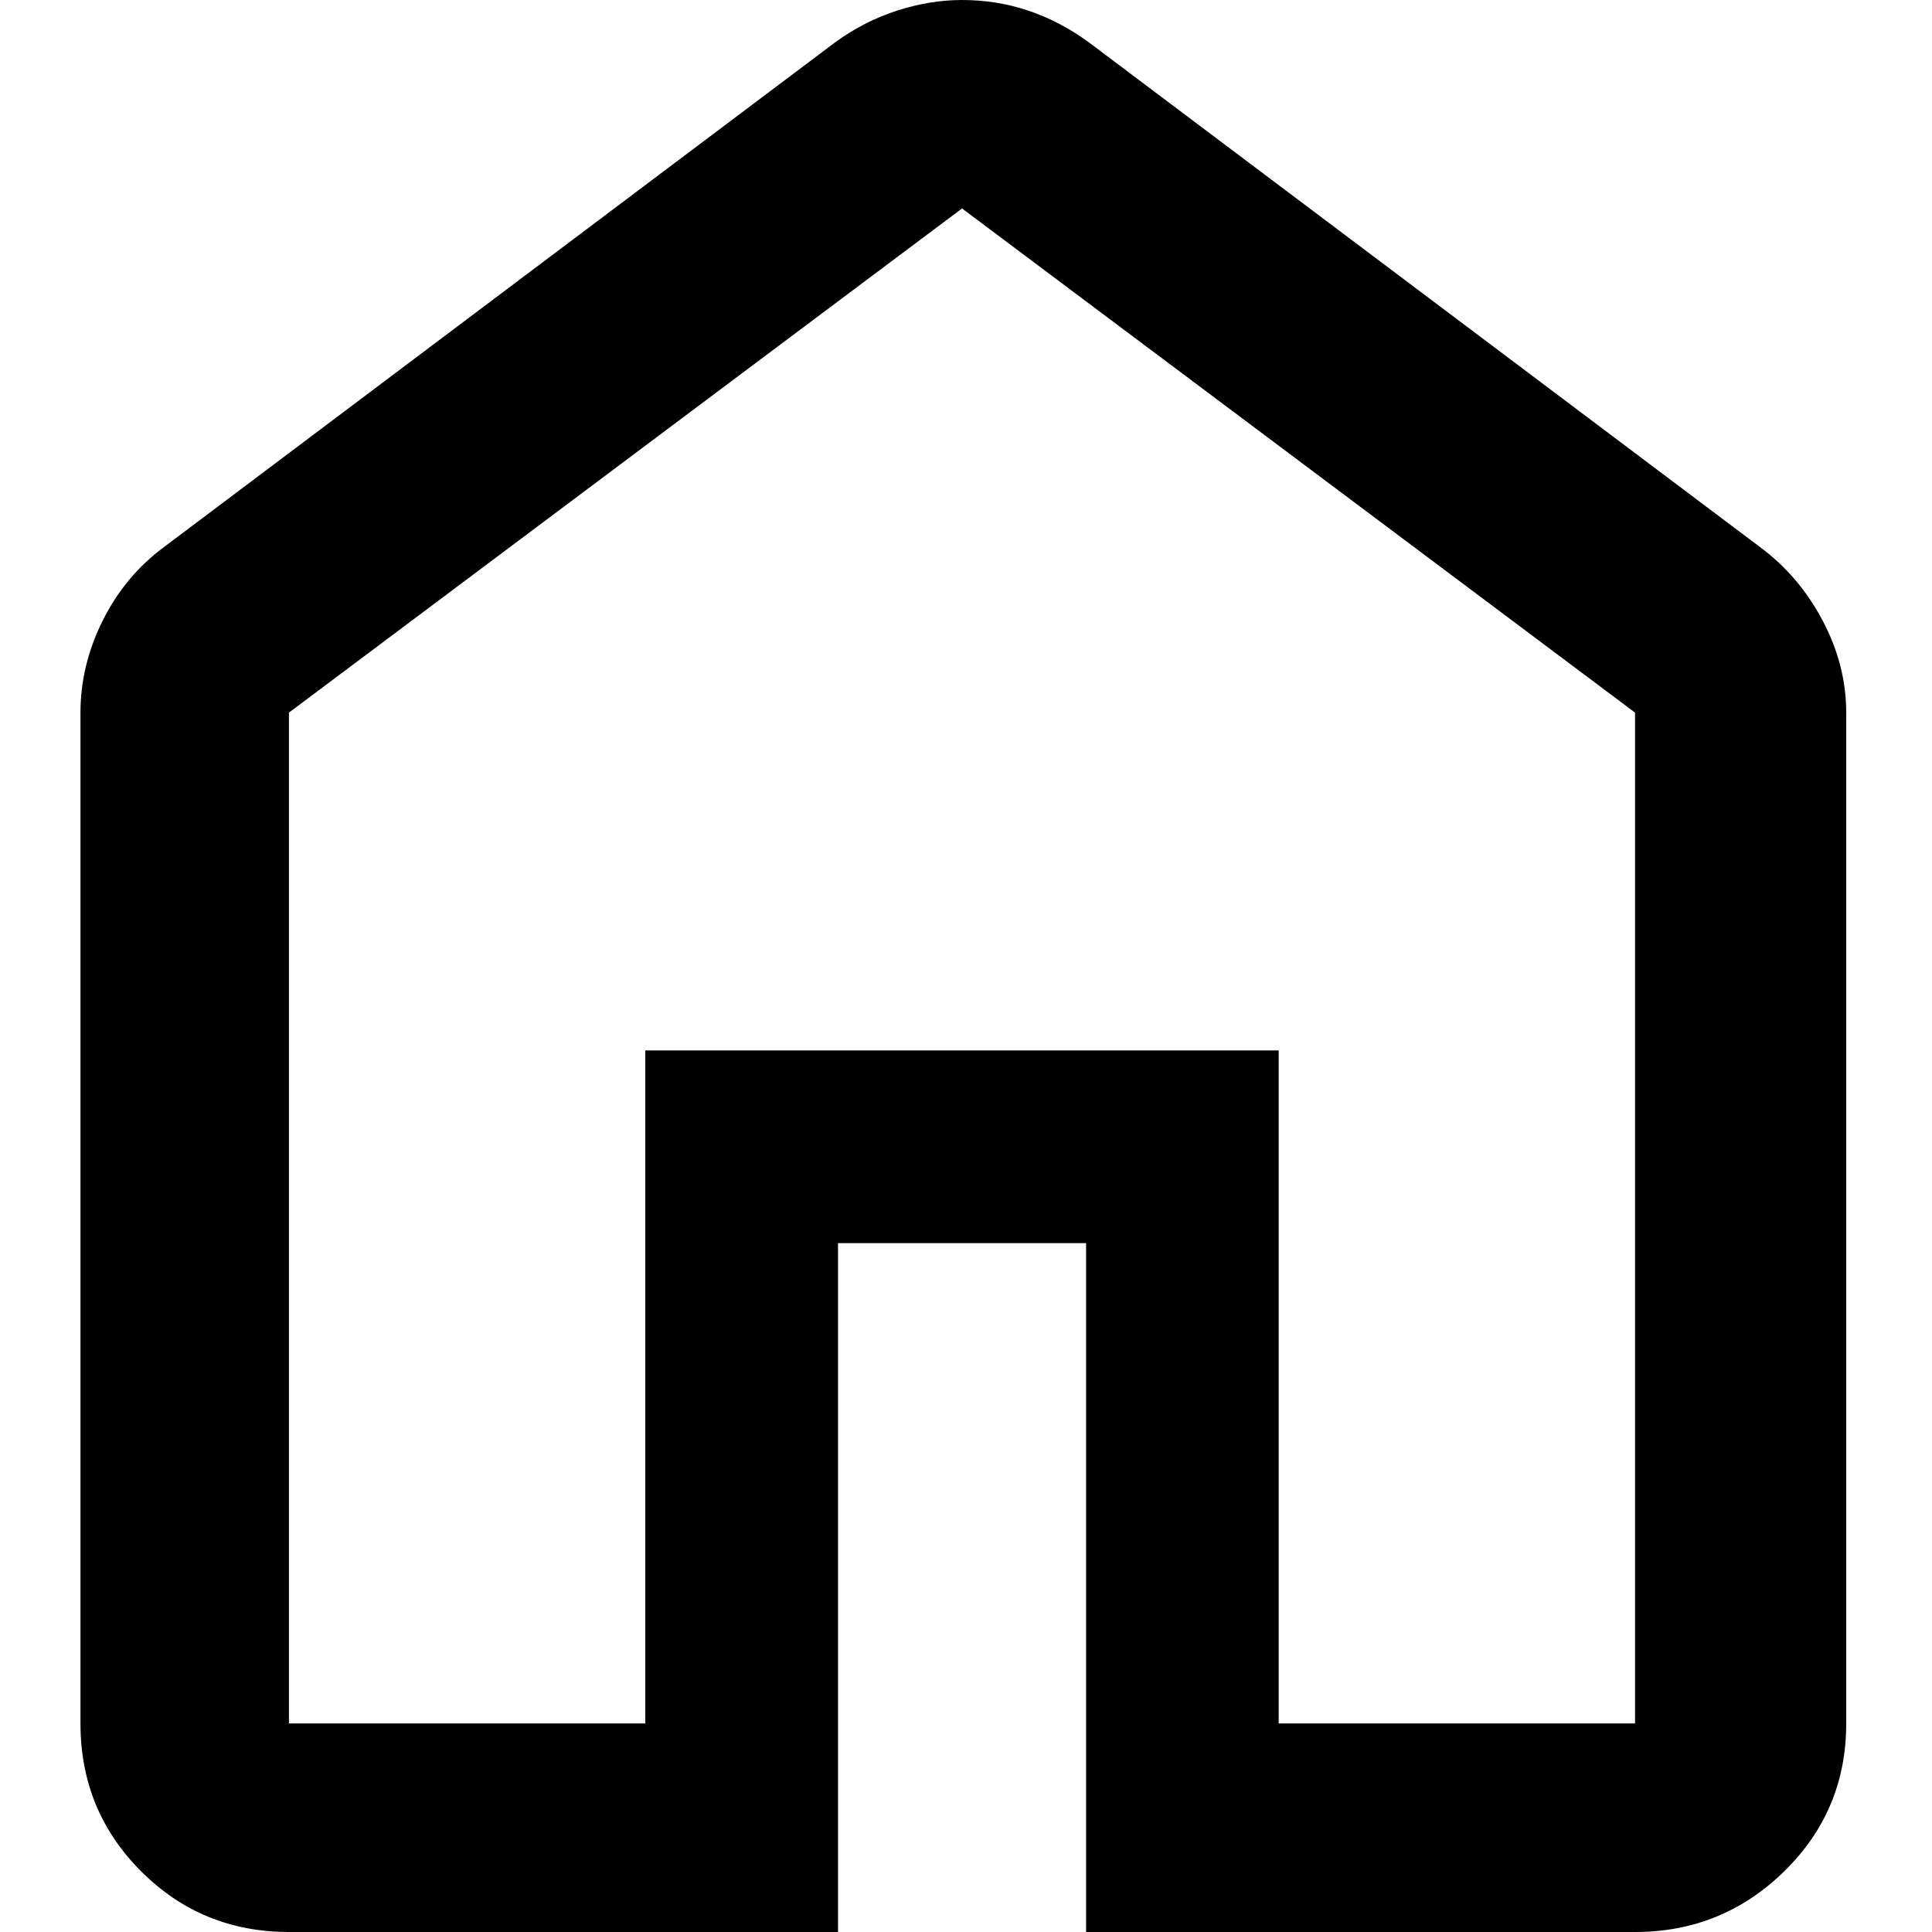 <svg width="20" height="20" viewBox="0 0 20 20" fill="none" xmlns="http://www.w3.org/2000/svg">
<g clip-path="url(#clip0_1_8228)">
<path d="M2.991 17.841H6.68V10.874H13.237V17.841H16.926V7.377L9.959 2.158L2.991 7.377V17.841ZM2.991 20C2.39 20 1.88 19.791 1.461 19.372C1.042 18.953 0.833 18.443 0.833 17.841V7.377C0.833 7.049 0.91 6.73 1.065 6.421C1.22 6.111 1.434 5.856 1.707 5.656L8.647 0.437C8.848 0.291 9.062 0.182 9.289 0.109C9.517 0.036 9.74 -3.8147e-06 9.959 -3.8147e-06C10.195 -3.8147e-06 10.423 0.036 10.642 0.109C10.86 0.182 11.07 0.291 11.27 0.437L18.21 5.656C18.483 5.856 18.702 6.111 18.866 6.421C19.03 6.73 19.112 7.049 19.112 7.377V17.841C19.112 18.443 18.898 18.953 18.47 19.372C18.042 19.791 17.527 20 16.926 20H11.243V12.869H8.675V20H2.991Z" fill="black"/>
</g>
<defs>
<clipPath id="clip0_1_8228">
<rect width="20" height="20" fill="white"/>
</clipPath>
</defs>
</svg>
